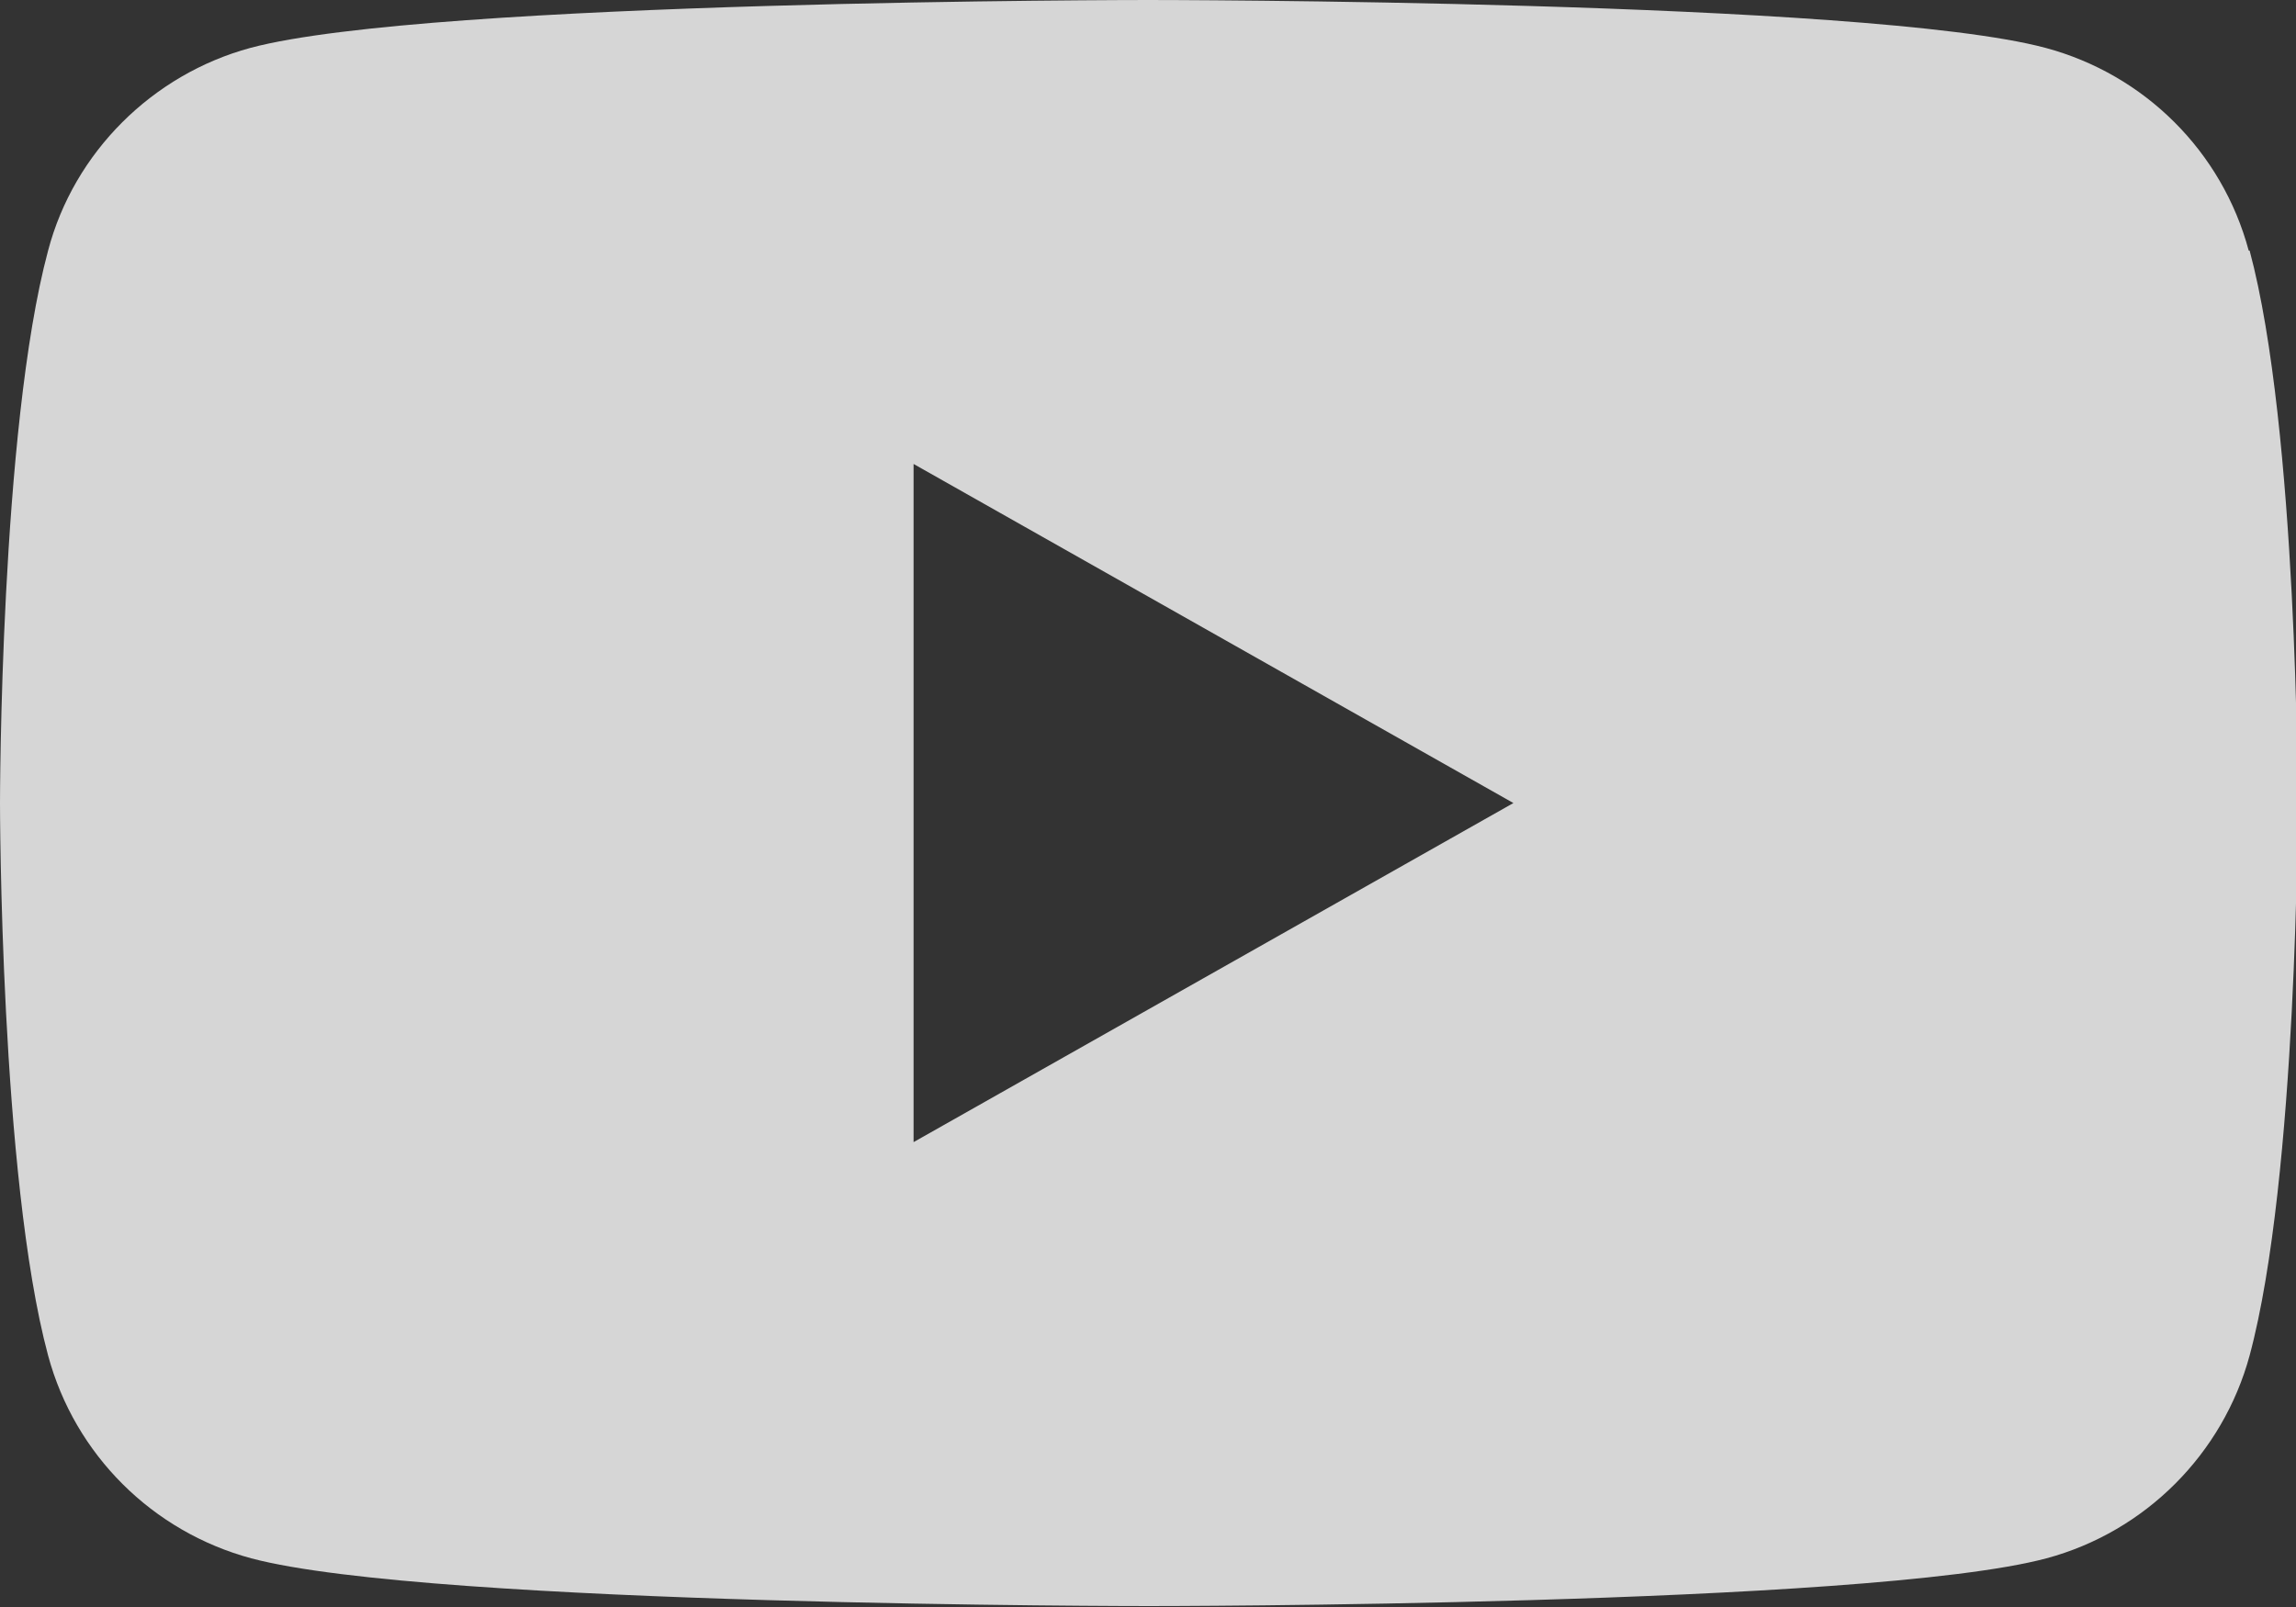 <svg width="20" height="14" viewBox="0 0 20 14" fill="none" xmlns="http://www.w3.org/2000/svg">
<rect x="0" y="0" width="20" height="14" fill="#333333" stroke="none"/>
<g clip-path="url(#clip0_10_395)">
<path d="M19.588 2.183C19.356 1.319 18.68 0.648 17.818 0.417C16.258 0 10 0 10 0C10 0 3.742 0 2.182 0.417C1.328 0.648 0.644 1.327 0.419 2.183C0 3.741 0 6.996 0 6.996C0 6.996 0 10.251 0.419 11.809C0.652 12.673 1.328 13.344 2.189 13.576C3.75 13.992 10.008 13.992 10.008 13.992C10.008 13.992 16.265 13.992 17.826 13.576C18.688 13.344 19.363 12.666 19.596 11.809C20.015 10.251 20.015 6.996 20.015 6.996C20.015 6.996 20.015 3.741 19.596 2.183H19.588ZM7.958 9.95V4.042L13.183 6.996L7.958 9.95Z" fill="white" fill-opacity="0.8"/>
</g>
<defs>
<clipPath id="clip0_10_395">
<rect width="20" height="14" fill="white"/>
</clipPath>
</defs>
</svg>
